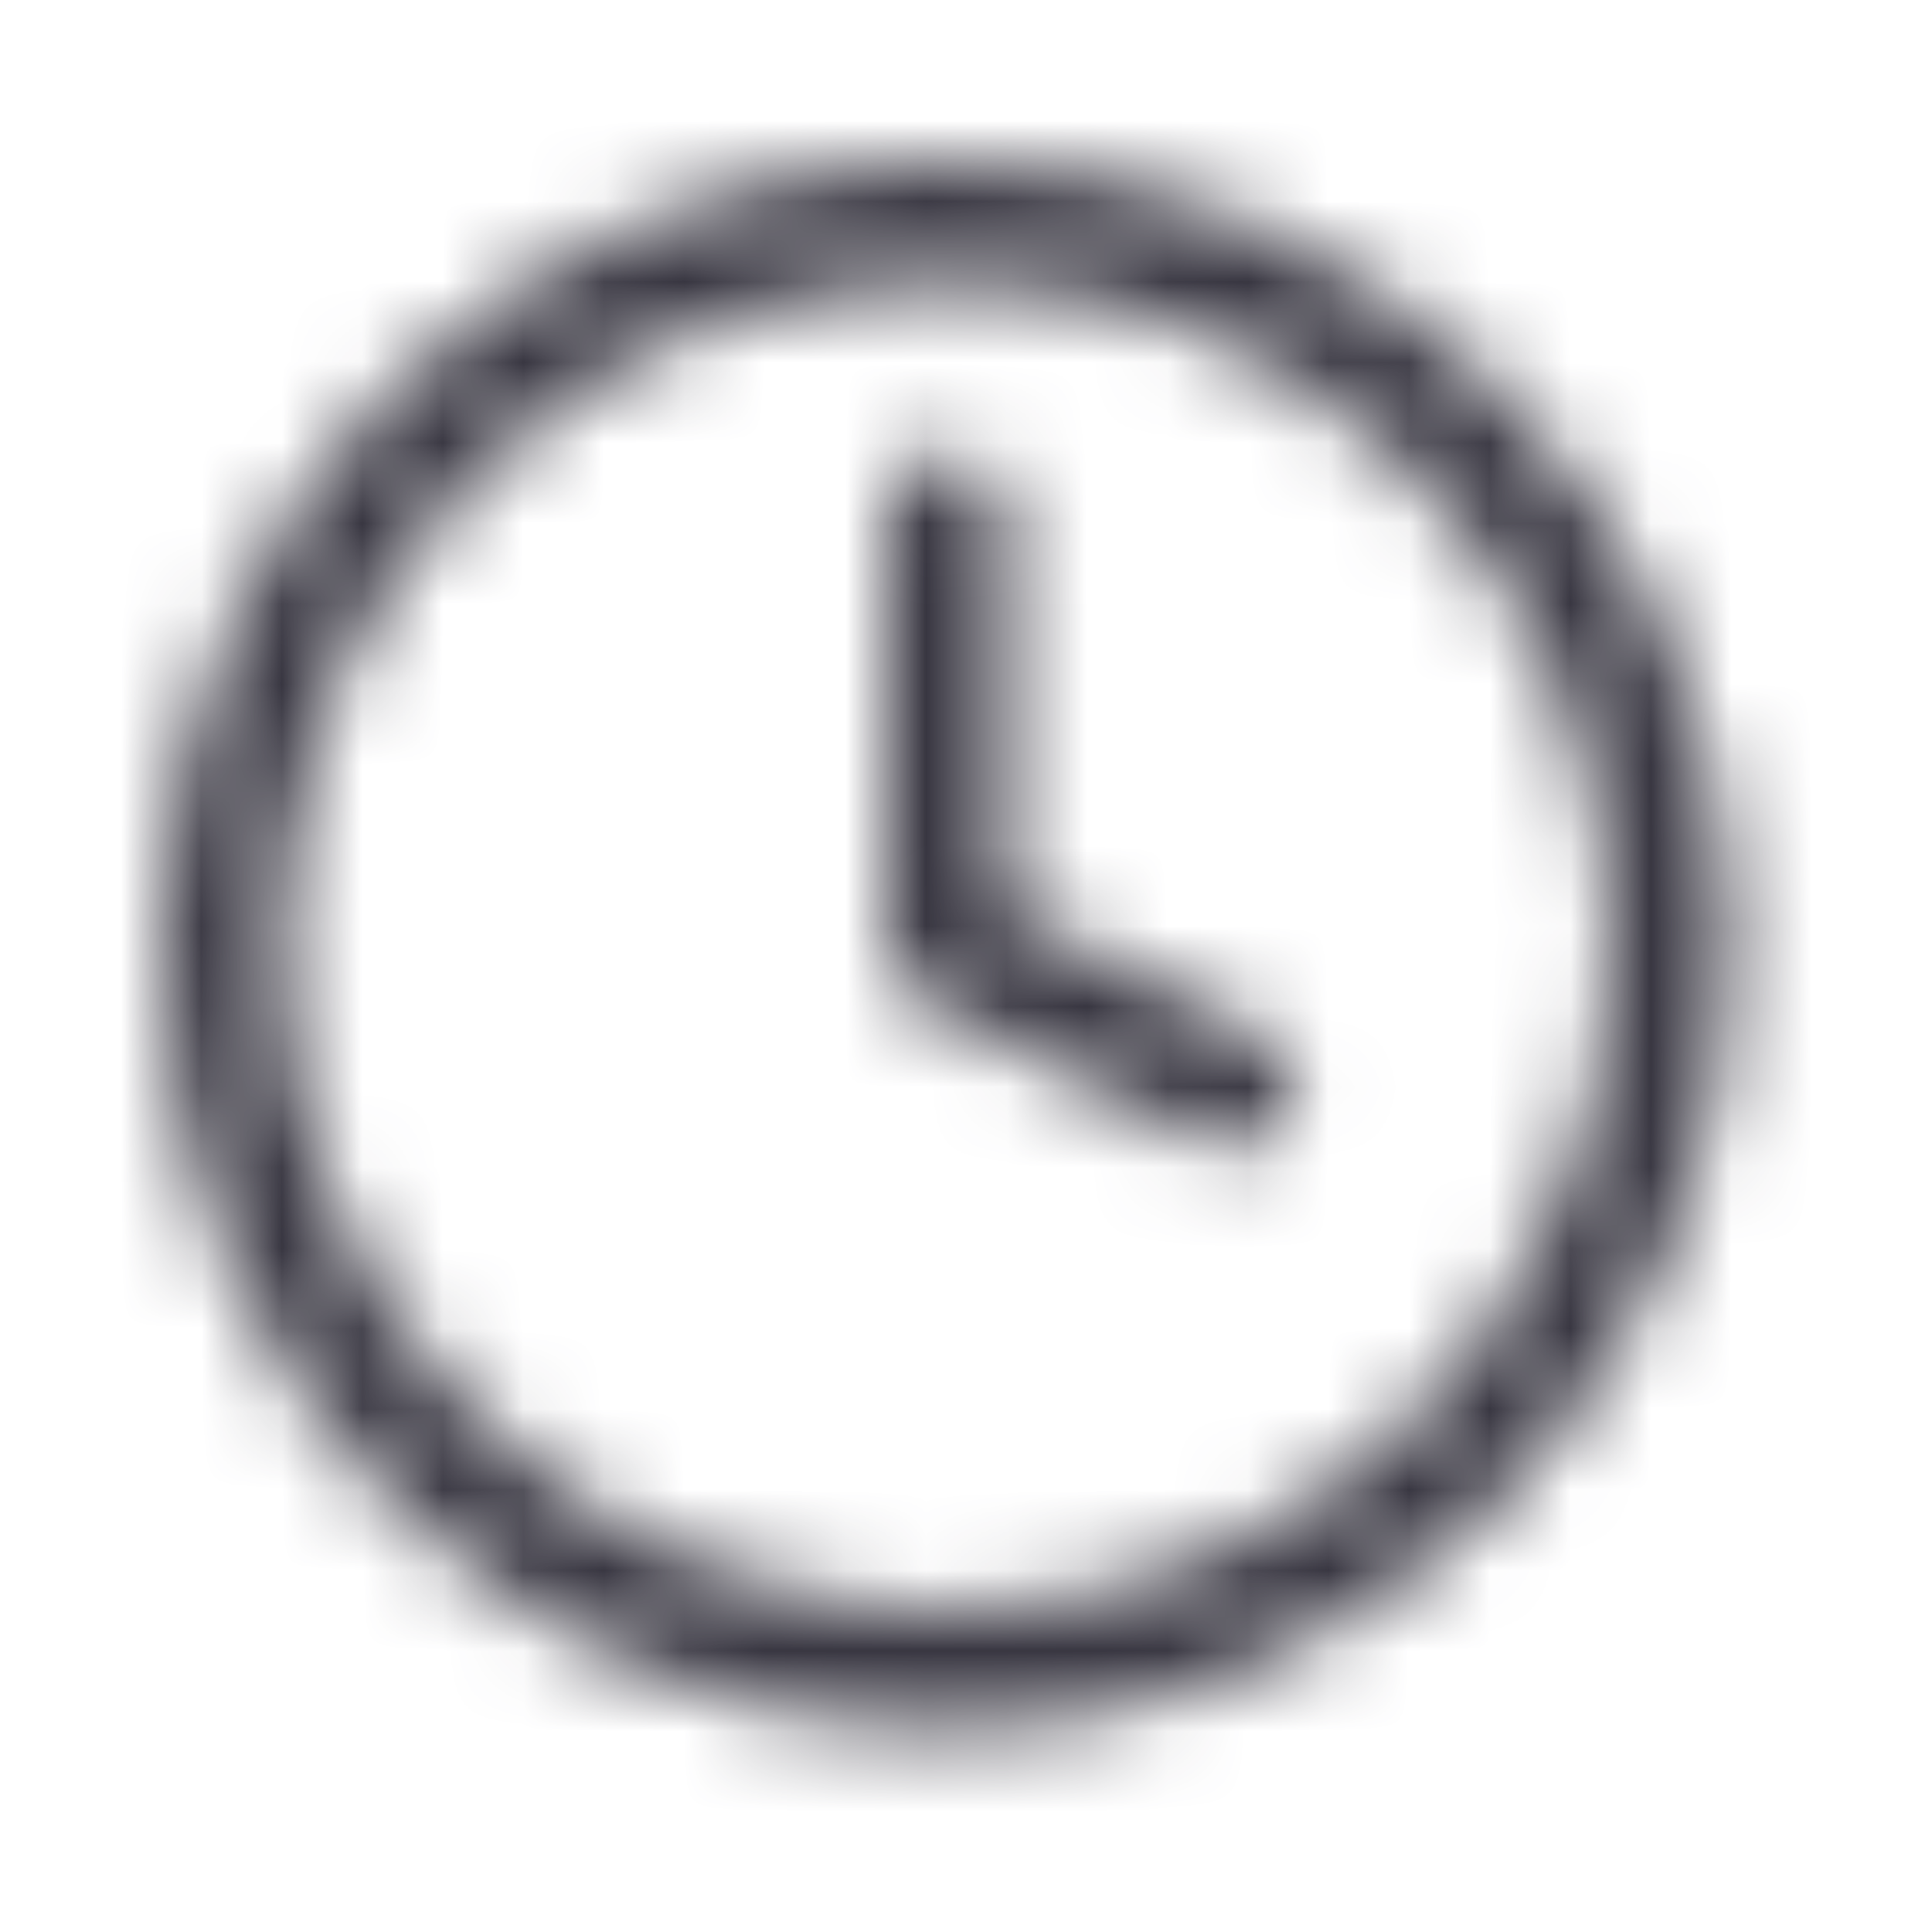 <svg width="24" height="24" viewBox="0 0 24 24" fill="none" xmlns="http://www.w3.org/2000/svg">
<mask id="mask0_512_1010" style="mask-type:alpha" maskUnits="userSpaceOnUse" x="2" y="2" width="20" height="20">
<path fill-rule="evenodd" clip-rule="evenodd" d="M11.75 3.5C7.194 3.5 3.5 7.194 3.5 11.75C3.5 16.306 7.194 20 11.75 20C16.306 20 20 16.306 20 11.75C20 7.194 16.306 3.5 11.75 3.5ZM2 11.75C2 6.365 6.365 2 11.75 2C17.135 2 21.5 6.365 21.5 11.75C21.5 17.135 17.135 21.5 11.75 21.5C6.365 21.5 2 17.135 2 11.75ZM11.75 5.6C12.164 5.6 12.5 5.936 12.5 6.35V11.286L15.685 12.879C16.056 13.064 16.206 13.515 16.021 13.885C15.836 14.256 15.385 14.406 15.015 14.221L11.415 12.421C11.161 12.294 11 12.034 11 11.75V6.35C11 5.936 11.336 5.6 11.75 5.6Z" fill="#383641"/>
</mask>
<g mask="url(#mask0_512_1010)">
<rect width="24" height="24" fill="#383641"/>
</g>
</svg>

